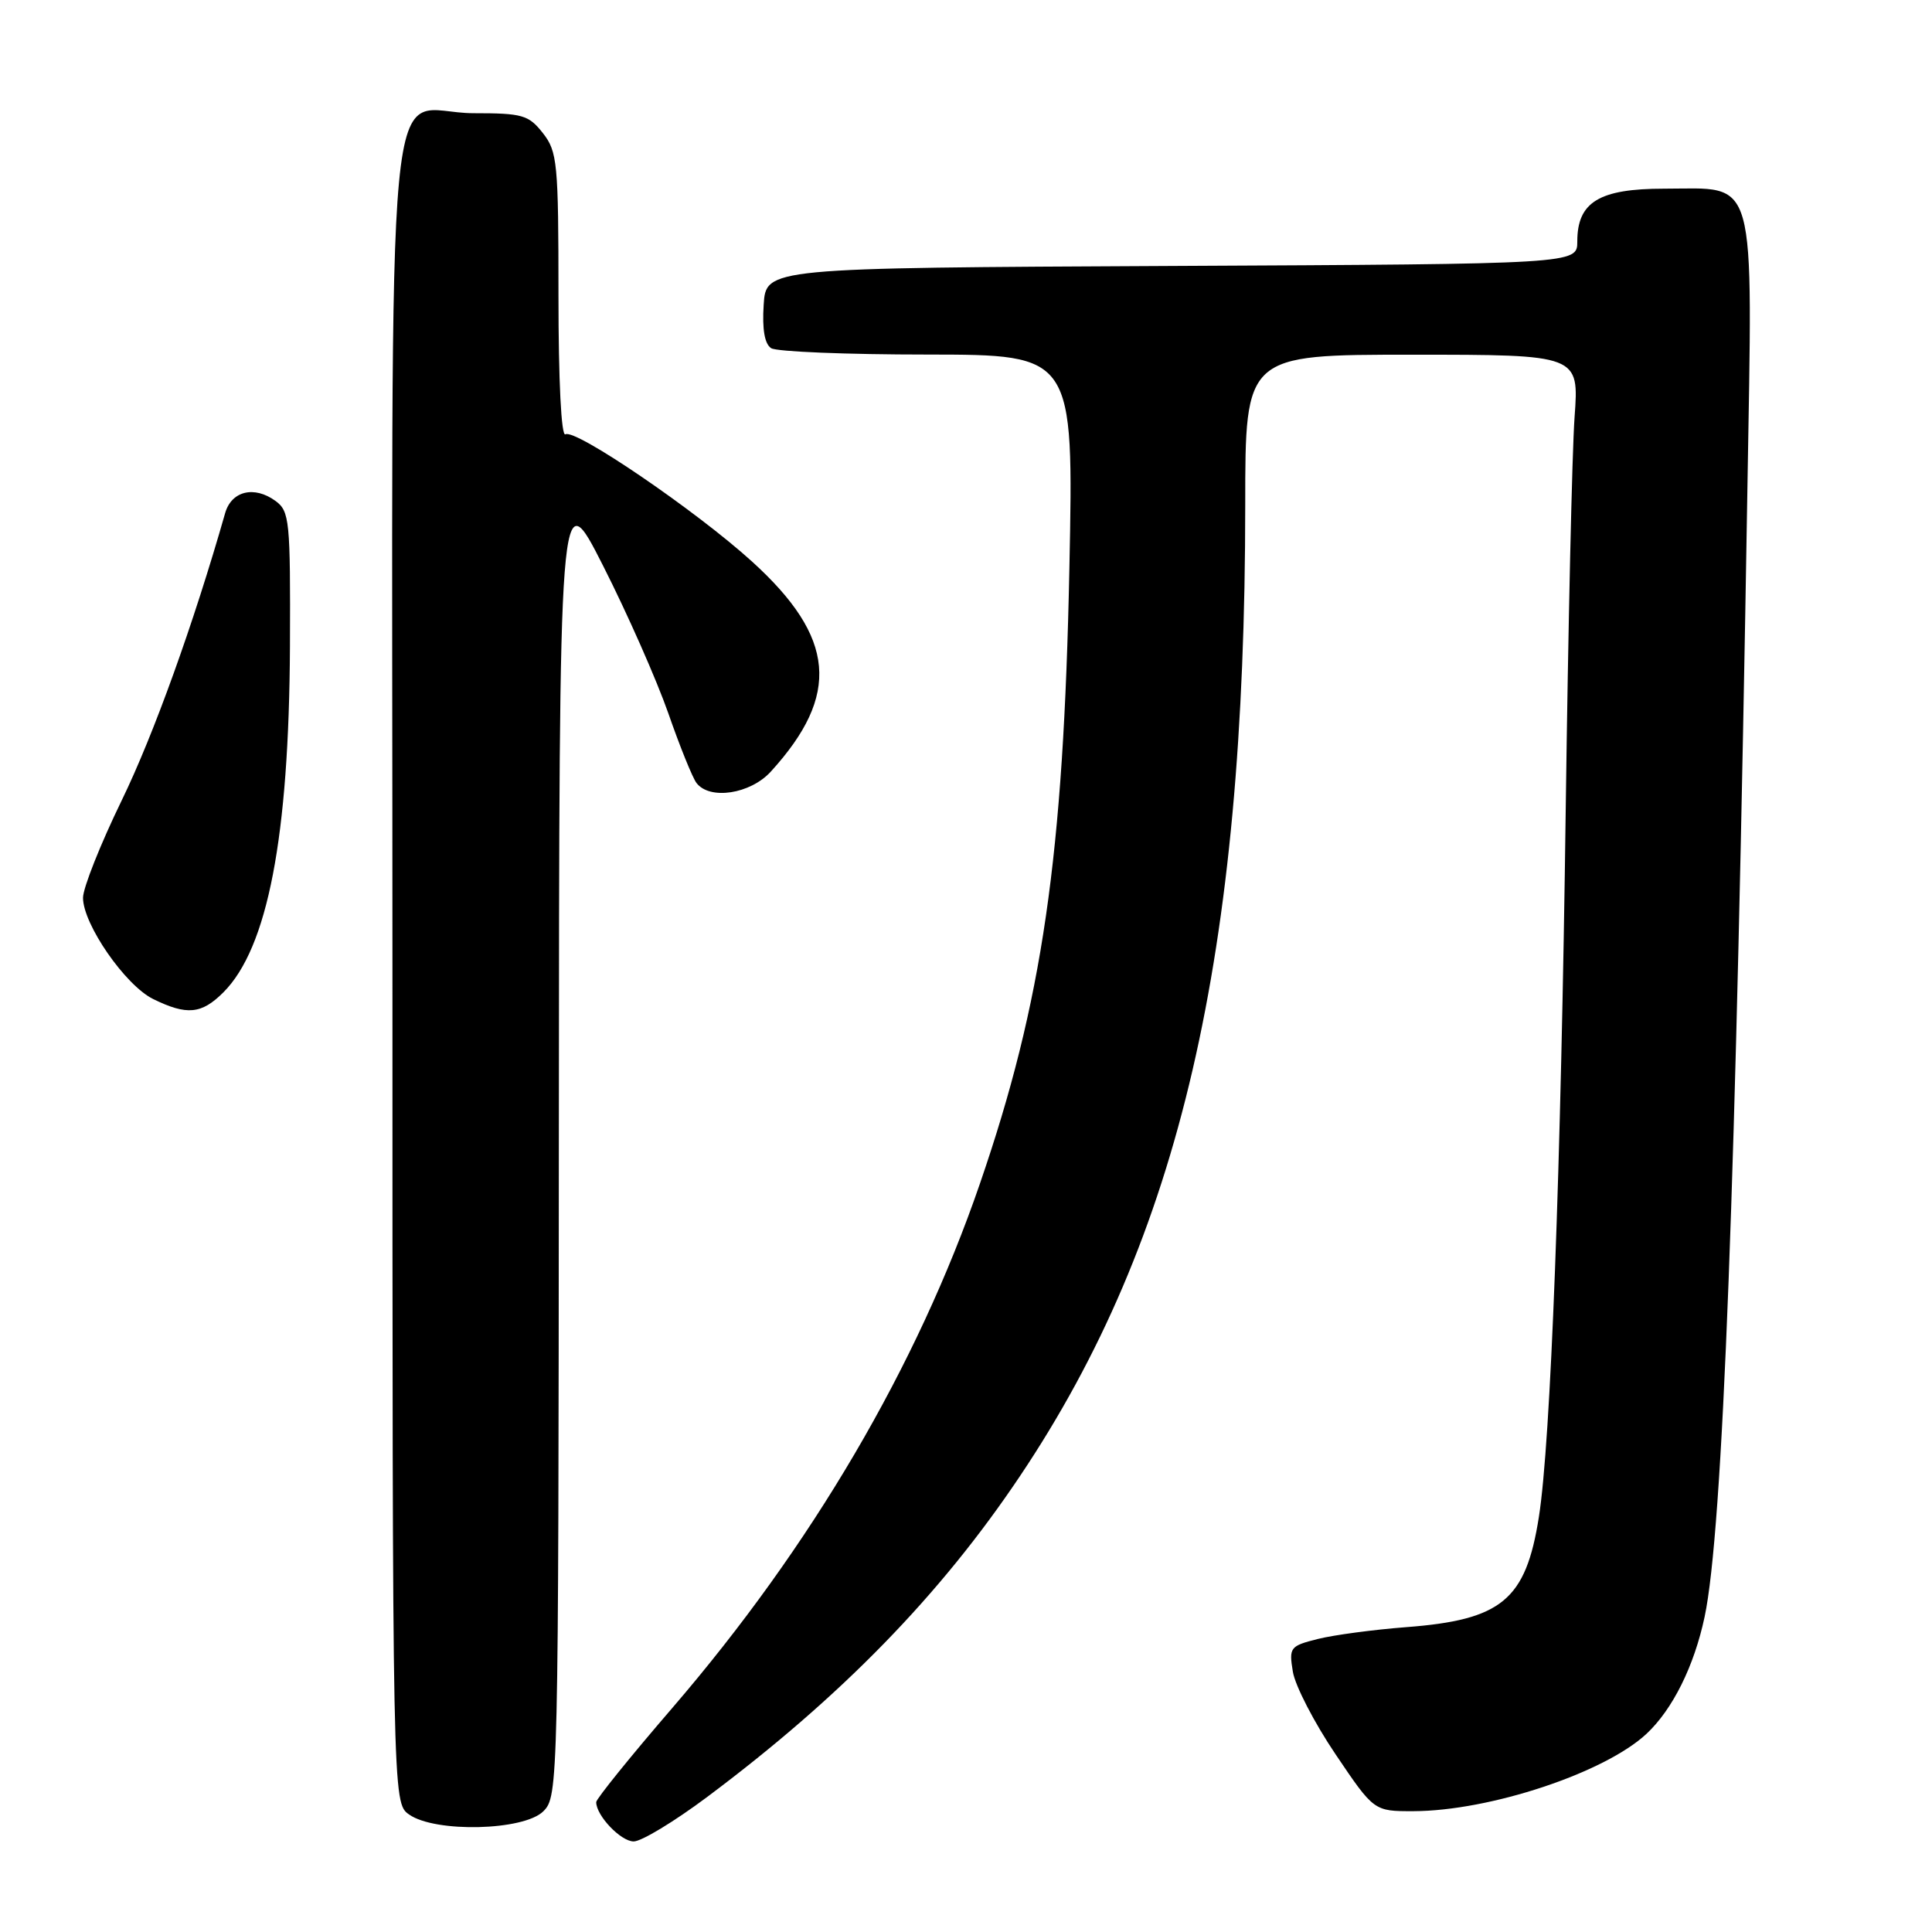 <?xml version="1.0" encoding="UTF-8" standalone="no"?>
<!DOCTYPE svg PUBLIC "-//W3C//DTD SVG 1.1//EN" "http://www.w3.org/Graphics/SVG/1.1/DTD/svg11.dtd" >
<svg xmlns="http://www.w3.org/2000/svg" xmlns:xlink="http://www.w3.org/1999/xlink" version="1.1" viewBox="0 0 256 256">
 <g >
 <path fill="currentColor"
d=" M 93.66 238.14 C 111.45 224.84 124.60 211.35 135.18 195.55 C 156.34 163.97 165.00 126.58 165.00 66.85 C 165.00 47.00 165.00 47.00 187.12 47.00 C 209.24 47.00 209.24 47.00 208.64 55.25 C 208.31 59.79 207.79 83.08 207.47 107.00 C 206.84 155.10 205.48 191.06 203.91 201.00 C 202.18 212.01 199.00 214.65 186.28 215.61 C 182.00 215.94 176.76 216.64 174.63 217.17 C 170.93 218.10 170.78 218.29 171.31 221.51 C 171.61 223.36 174.15 228.28 176.96 232.44 C 182.06 240.00 182.06 240.00 187.28 239.99 C 197.42 239.96 212.62 234.91 218.17 229.74 C 221.64 226.49 224.48 220.78 225.87 214.24 C 228.29 202.83 230.03 156.82 231.54 64.81 C 232.23 22.37 232.96 25.00 220.50 25.00 C 211.91 25.00 209.00 26.77 209.00 31.99 C 209.00 34.98 209.00 34.98 155.25 35.24 C 101.50 35.50 101.50 35.50 101.19 40.40 C 100.98 43.65 101.32 45.59 102.19 46.14 C 102.91 46.60 112.22 46.98 122.89 46.98 C 142.27 47.00 142.27 47.00 141.70 75.25 C 140.93 113.54 138.13 132.77 129.83 156.88 C 121.52 181.04 107.54 204.86 89.12 226.27 C 83.55 232.73 79.00 238.37 79.00 238.79 C 79.00 240.58 82.26 244.00 83.97 244.00 C 84.99 244.00 89.35 241.36 93.66 238.14 Z  M 72.00 240.00 C 73.97 238.03 74.00 236.63 74.05 150.75 C 74.10 63.50 74.10 63.50 79.93 75.00 C 83.14 81.33 87.01 90.10 88.55 94.50 C 90.08 98.90 91.76 103.06 92.29 103.75 C 94.04 106.04 99.42 105.22 102.13 102.25 C 111.40 92.08 110.72 84.45 99.63 74.39 C 92.25 67.69 76.21 56.75 74.92 57.55 C 74.37 57.89 74.00 50.46 74.00 39.19 C 74.00 21.56 73.86 20.09 71.93 17.63 C 70.04 15.23 69.23 15.00 62.76 15.00 C 50.73 15.00 52.00 1.61 52.00 128.60 C 52.00 238.89 52.00 238.89 54.22 240.44 C 57.69 242.87 69.42 242.58 72.00 240.00 Z  M 29.60 131.49 C 35.47 125.62 38.30 110.89 38.42 85.67 C 38.49 68.96 38.37 67.75 36.51 66.38 C 33.69 64.32 30.67 65.05 29.83 68.00 C 25.65 82.65 20.35 97.38 16.13 106.05 C 13.31 111.85 11.00 117.66 11.00 118.96 C 11.00 122.47 16.60 130.55 20.28 132.37 C 24.76 134.57 26.70 134.39 29.60 131.49 Z "/>
</g>
</svg>